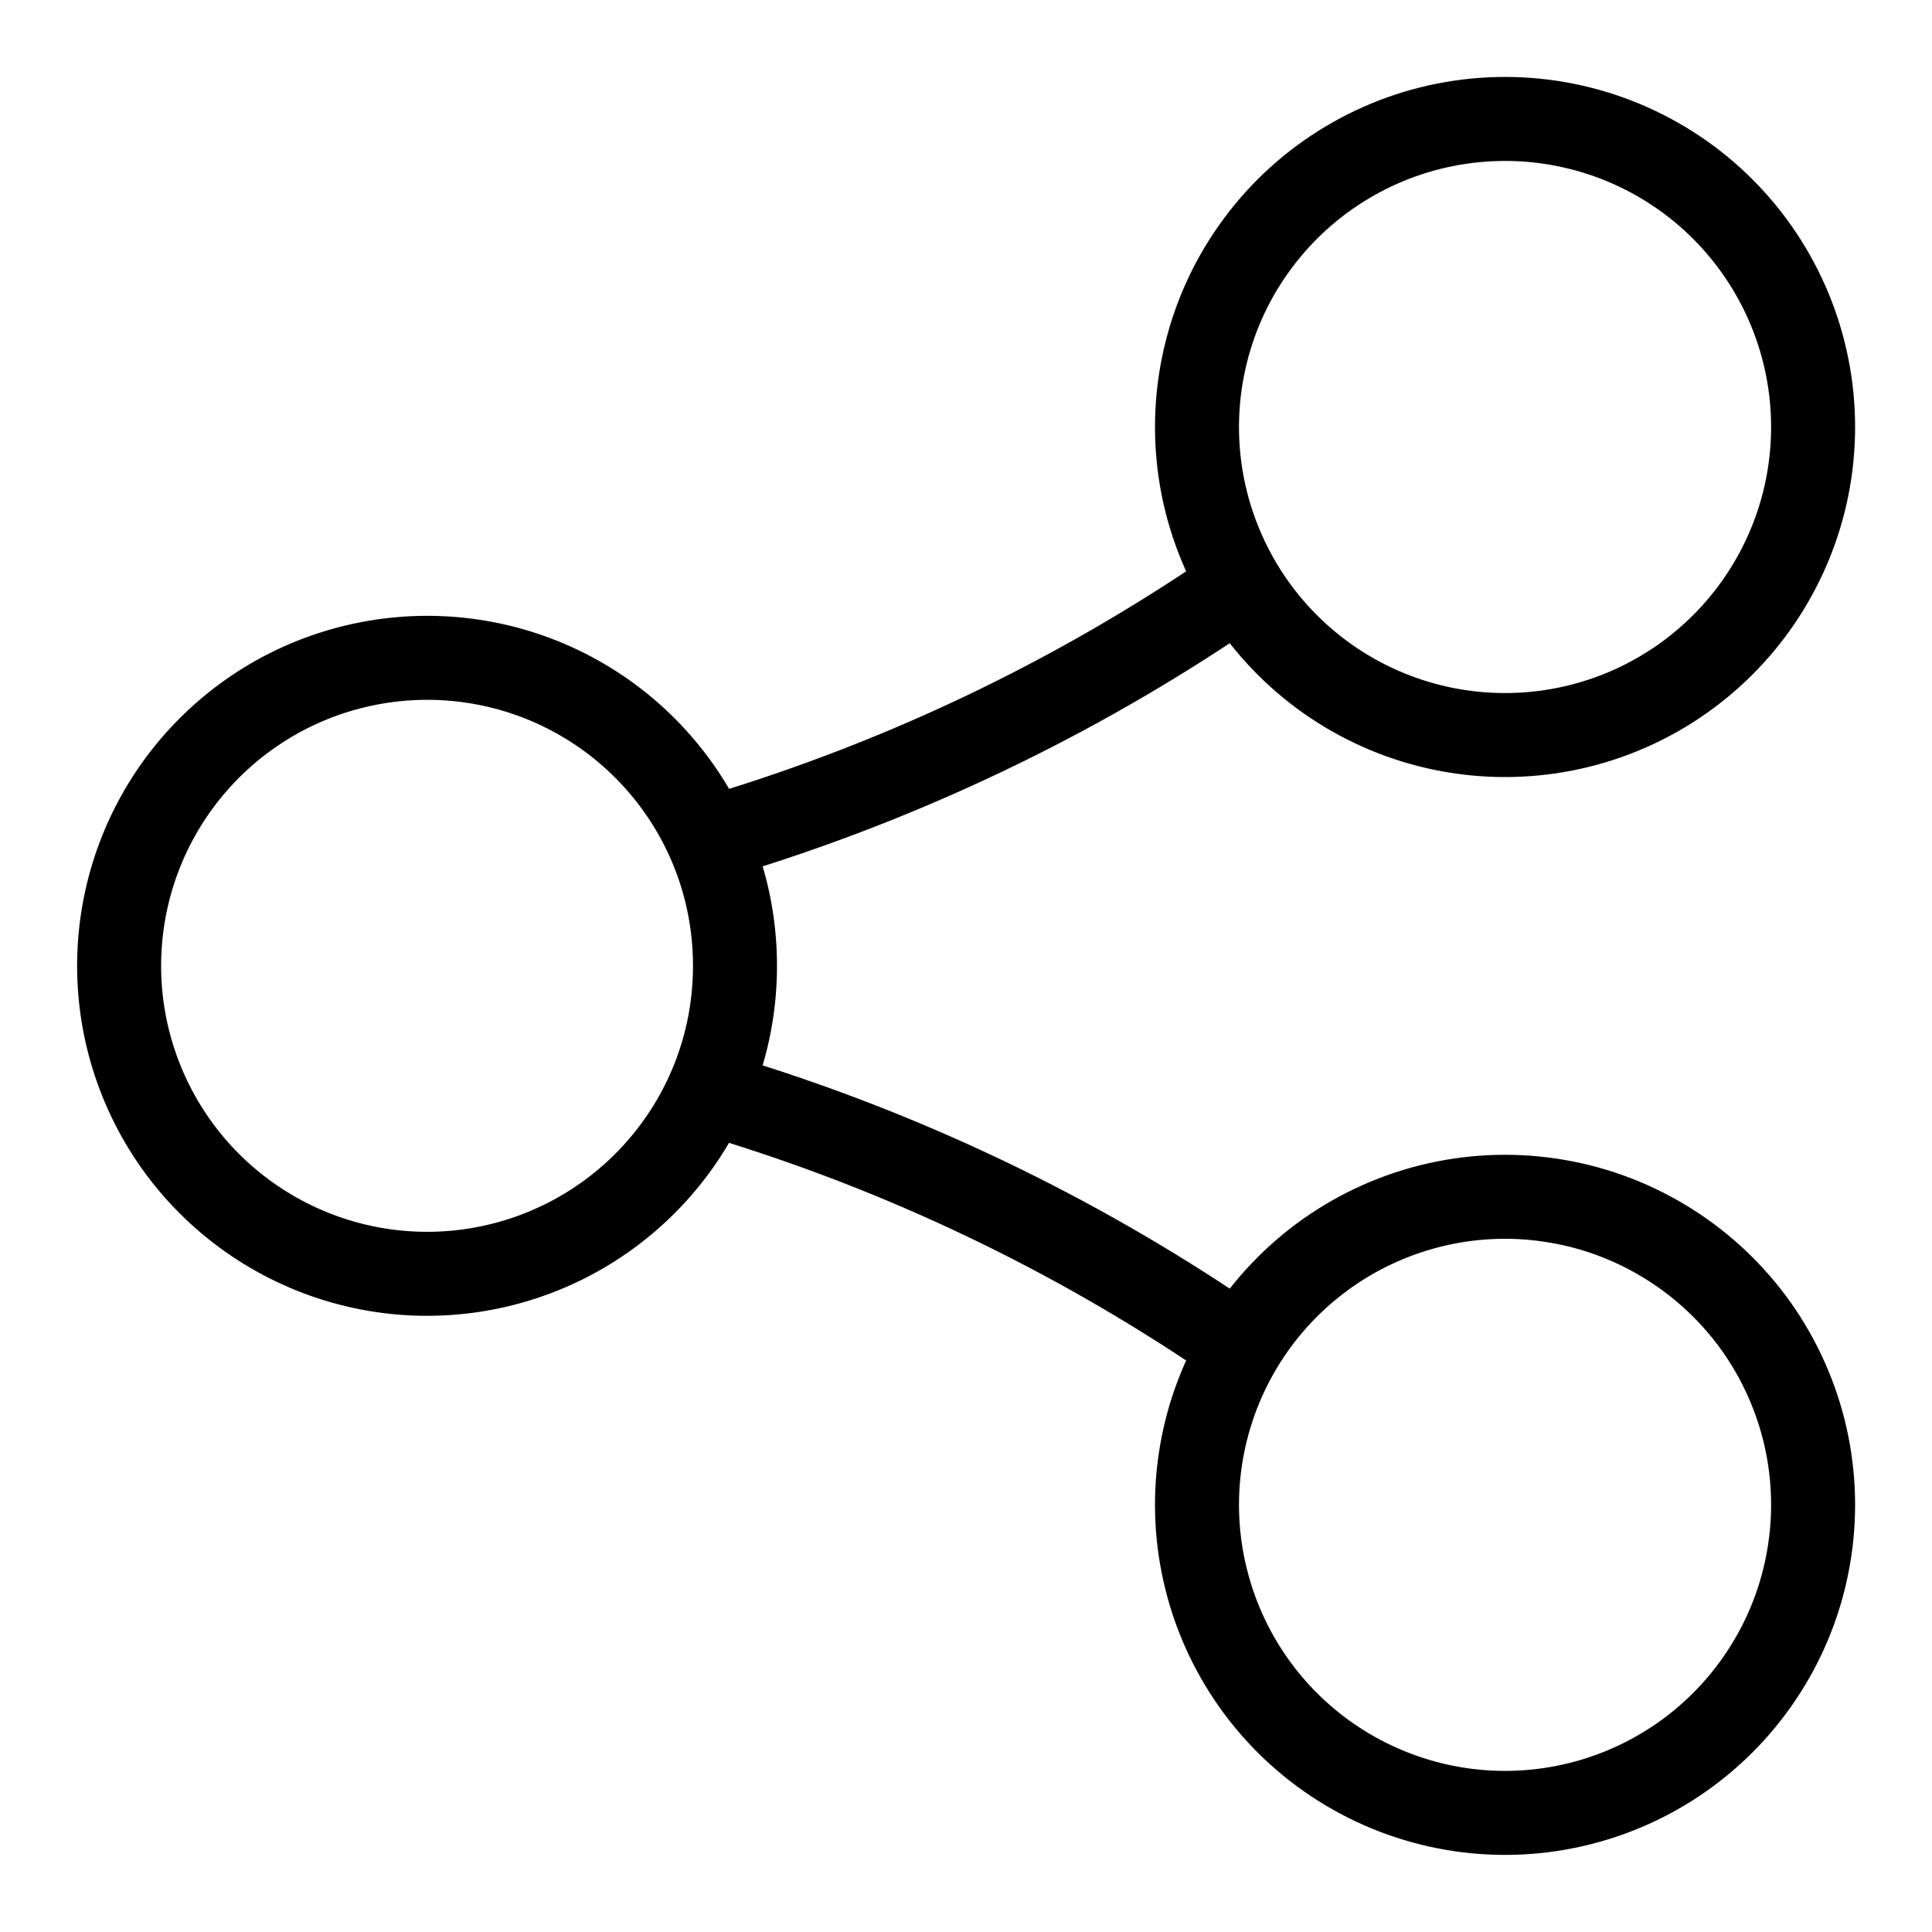 <svg width="23" height="23" viewBox="0 0 23 23" fill="none" xmlns="http://www.w3.org/2000/svg">
    <path
        d="M14.77 16.032C15.017 15.619 15.343 15.259 15.73 14.971C16.116 14.684 16.556 14.476 17.023 14.358C17.49 14.241 17.975 14.216 18.452 14.287C18.928 14.357 19.386 14.52 19.799 14.768C20.213 15.015 20.573 15.341 20.861 15.727C21.148 16.114 21.356 16.553 21.474 17.02C21.591 17.487 21.616 17.973 21.545 18.45C21.475 18.926 21.312 19.384 21.064 19.797C20.565 20.632 19.755 21.234 18.812 21.471C17.868 21.709 16.869 21.561 16.035 21.062C15.2 20.563 14.598 19.753 14.361 18.809C14.123 17.866 14.271 16.867 14.77 16.032ZM14.77 16.032C12.94 14.766 10.929 13.784 8.805 13.121L8.429 13.003M14.77 6.966C14.523 6.552 14.359 6.094 14.289 5.618C14.219 5.142 14.243 4.656 14.361 4.189C14.478 3.722 14.686 3.282 14.974 2.896C15.261 2.509 15.621 2.183 16.035 1.936C16.448 1.689 16.906 1.525 17.383 1.455C17.859 1.385 18.345 1.409 18.812 1.527C19.279 1.644 19.718 1.853 20.105 2.14C20.491 2.427 20.817 2.788 21.064 3.201C21.564 4.036 21.711 5.035 21.474 5.978C21.236 6.921 20.634 7.731 19.799 8.231C18.965 8.73 17.966 8.877 17.023 8.64C16.079 8.403 15.269 7.8 14.77 6.966ZM14.77 6.966C12.94 8.232 10.929 9.213 8.805 9.876L8.429 9.994M8.429 9.994C8.635 10.453 8.75 10.961 8.75 11.498C8.75 12.034 8.635 12.543 8.429 13.001C8.085 13.766 7.489 14.39 6.741 14.769C5.992 15.148 5.136 15.259 4.316 15.083C3.496 14.907 2.761 14.455 2.233 13.803C1.706 13.15 1.418 12.337 1.418 11.498C1.418 10.659 1.706 9.845 2.233 9.193C2.761 8.54 3.496 8.088 4.316 7.913C5.136 7.737 5.992 7.847 6.741 8.226C7.489 8.605 8.085 9.229 8.429 9.994Z"
        stroke="currentColor" />
</svg>